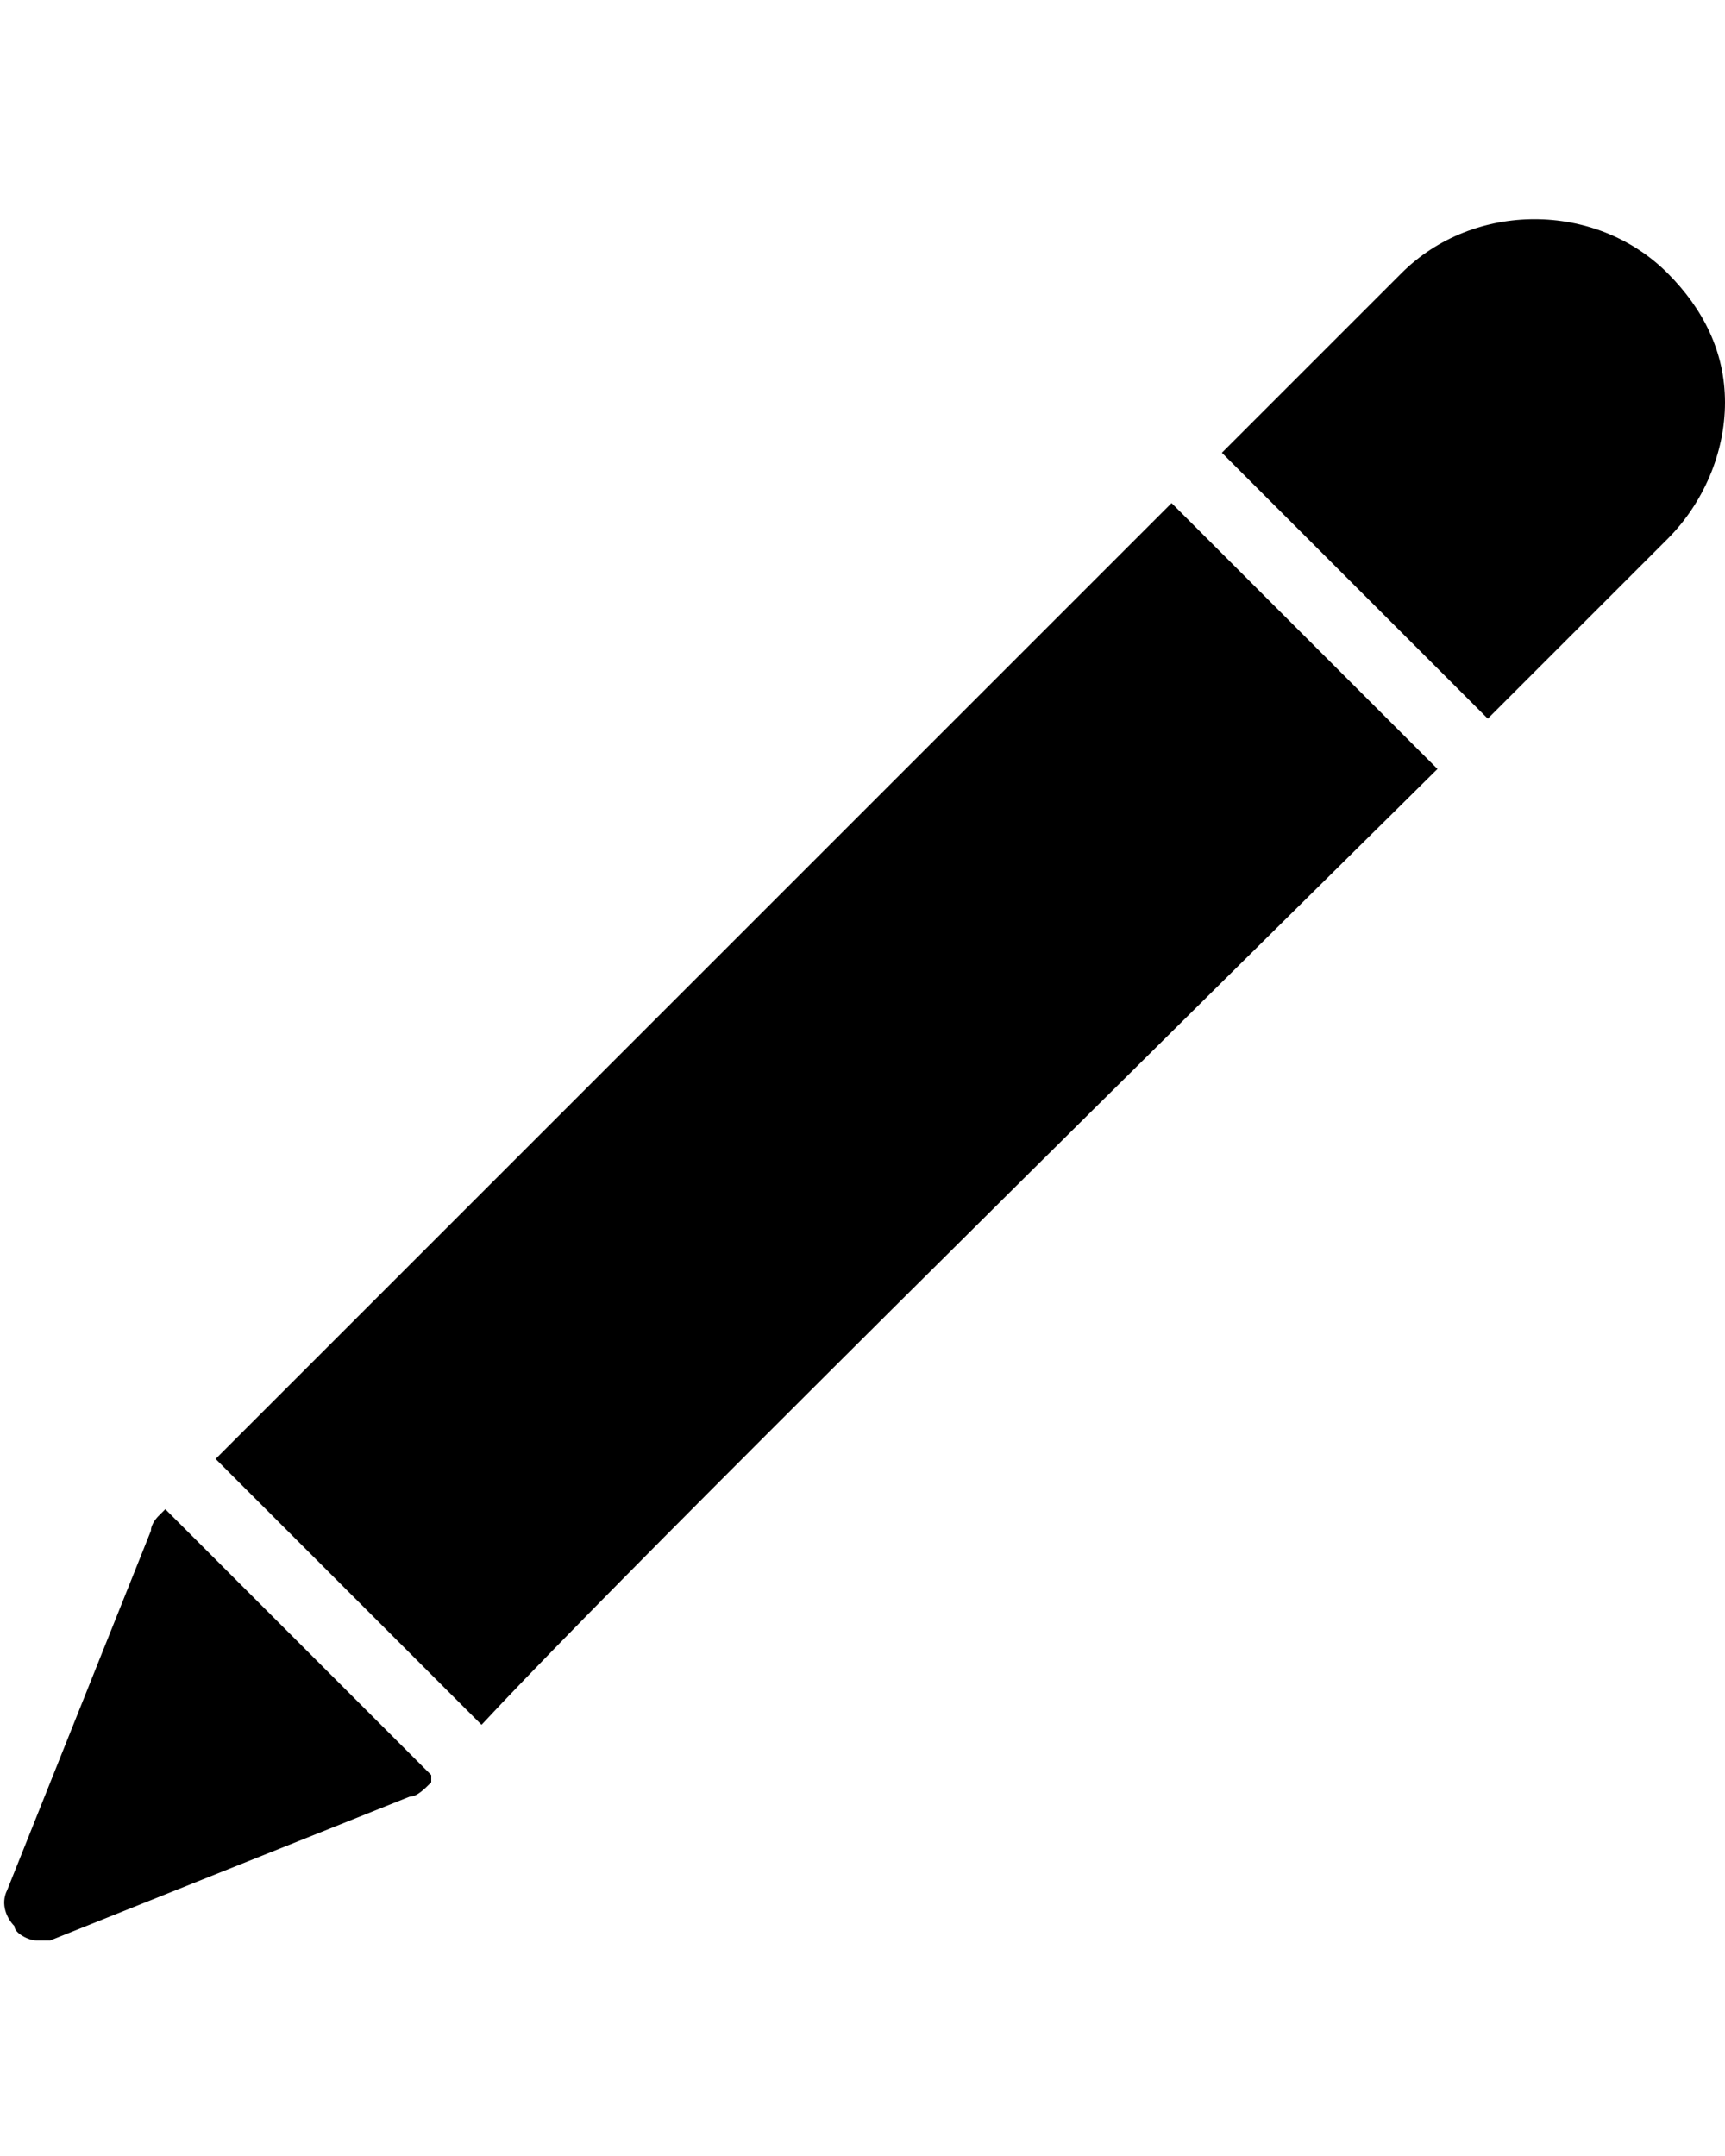 <?xml version="1.0" encoding="utf-8"?>
<!-- Generator: Adobe Illustrator 28.0.0, SVG Export Plug-In . SVG Version: 6.00 Build 0)  -->
<svg version="1.1" id="Calque_1" xmlns="http://www.w3.org/2000/svg" xmlns:xlink="http://www.w3.org/1999/xlink" x="0px" y="0px"
	 viewBox="0 0 24 30" style="enable-background:new 0 0 24 30;" xml:space="preserve">
<g>
	<path d="M2.3,21l-0.1,0.1c0,0-0.1,0.1-0.1,0.2l-2,5c-0.1,0.2,0,0.4,0.1,0.5C0.2,26.9,0.4,27,0.5,27c0.1,0,0.1,0,0.2,0l5-2
		c0.1,0,0.2-0.1,0.3-0.2c0,0,0,0,0-0.1L2.3,21z"/>
	<path d="M23.2,3.8c-1-1-2.7-1-3.7,0L17,6.3l3.7,3.7c0.8-0.8,1.6-1.6,2.5-2.5C23.7,7,24,6.3,24,5.6C24,4.9,23.7,4.3,23.2,3.8z"/>
	<path d="M16.3,7L3,20.3L6.7,24C8,22.6,11.5,19.1,20,10.7L16.3,7z"/>
</g>
</svg>
